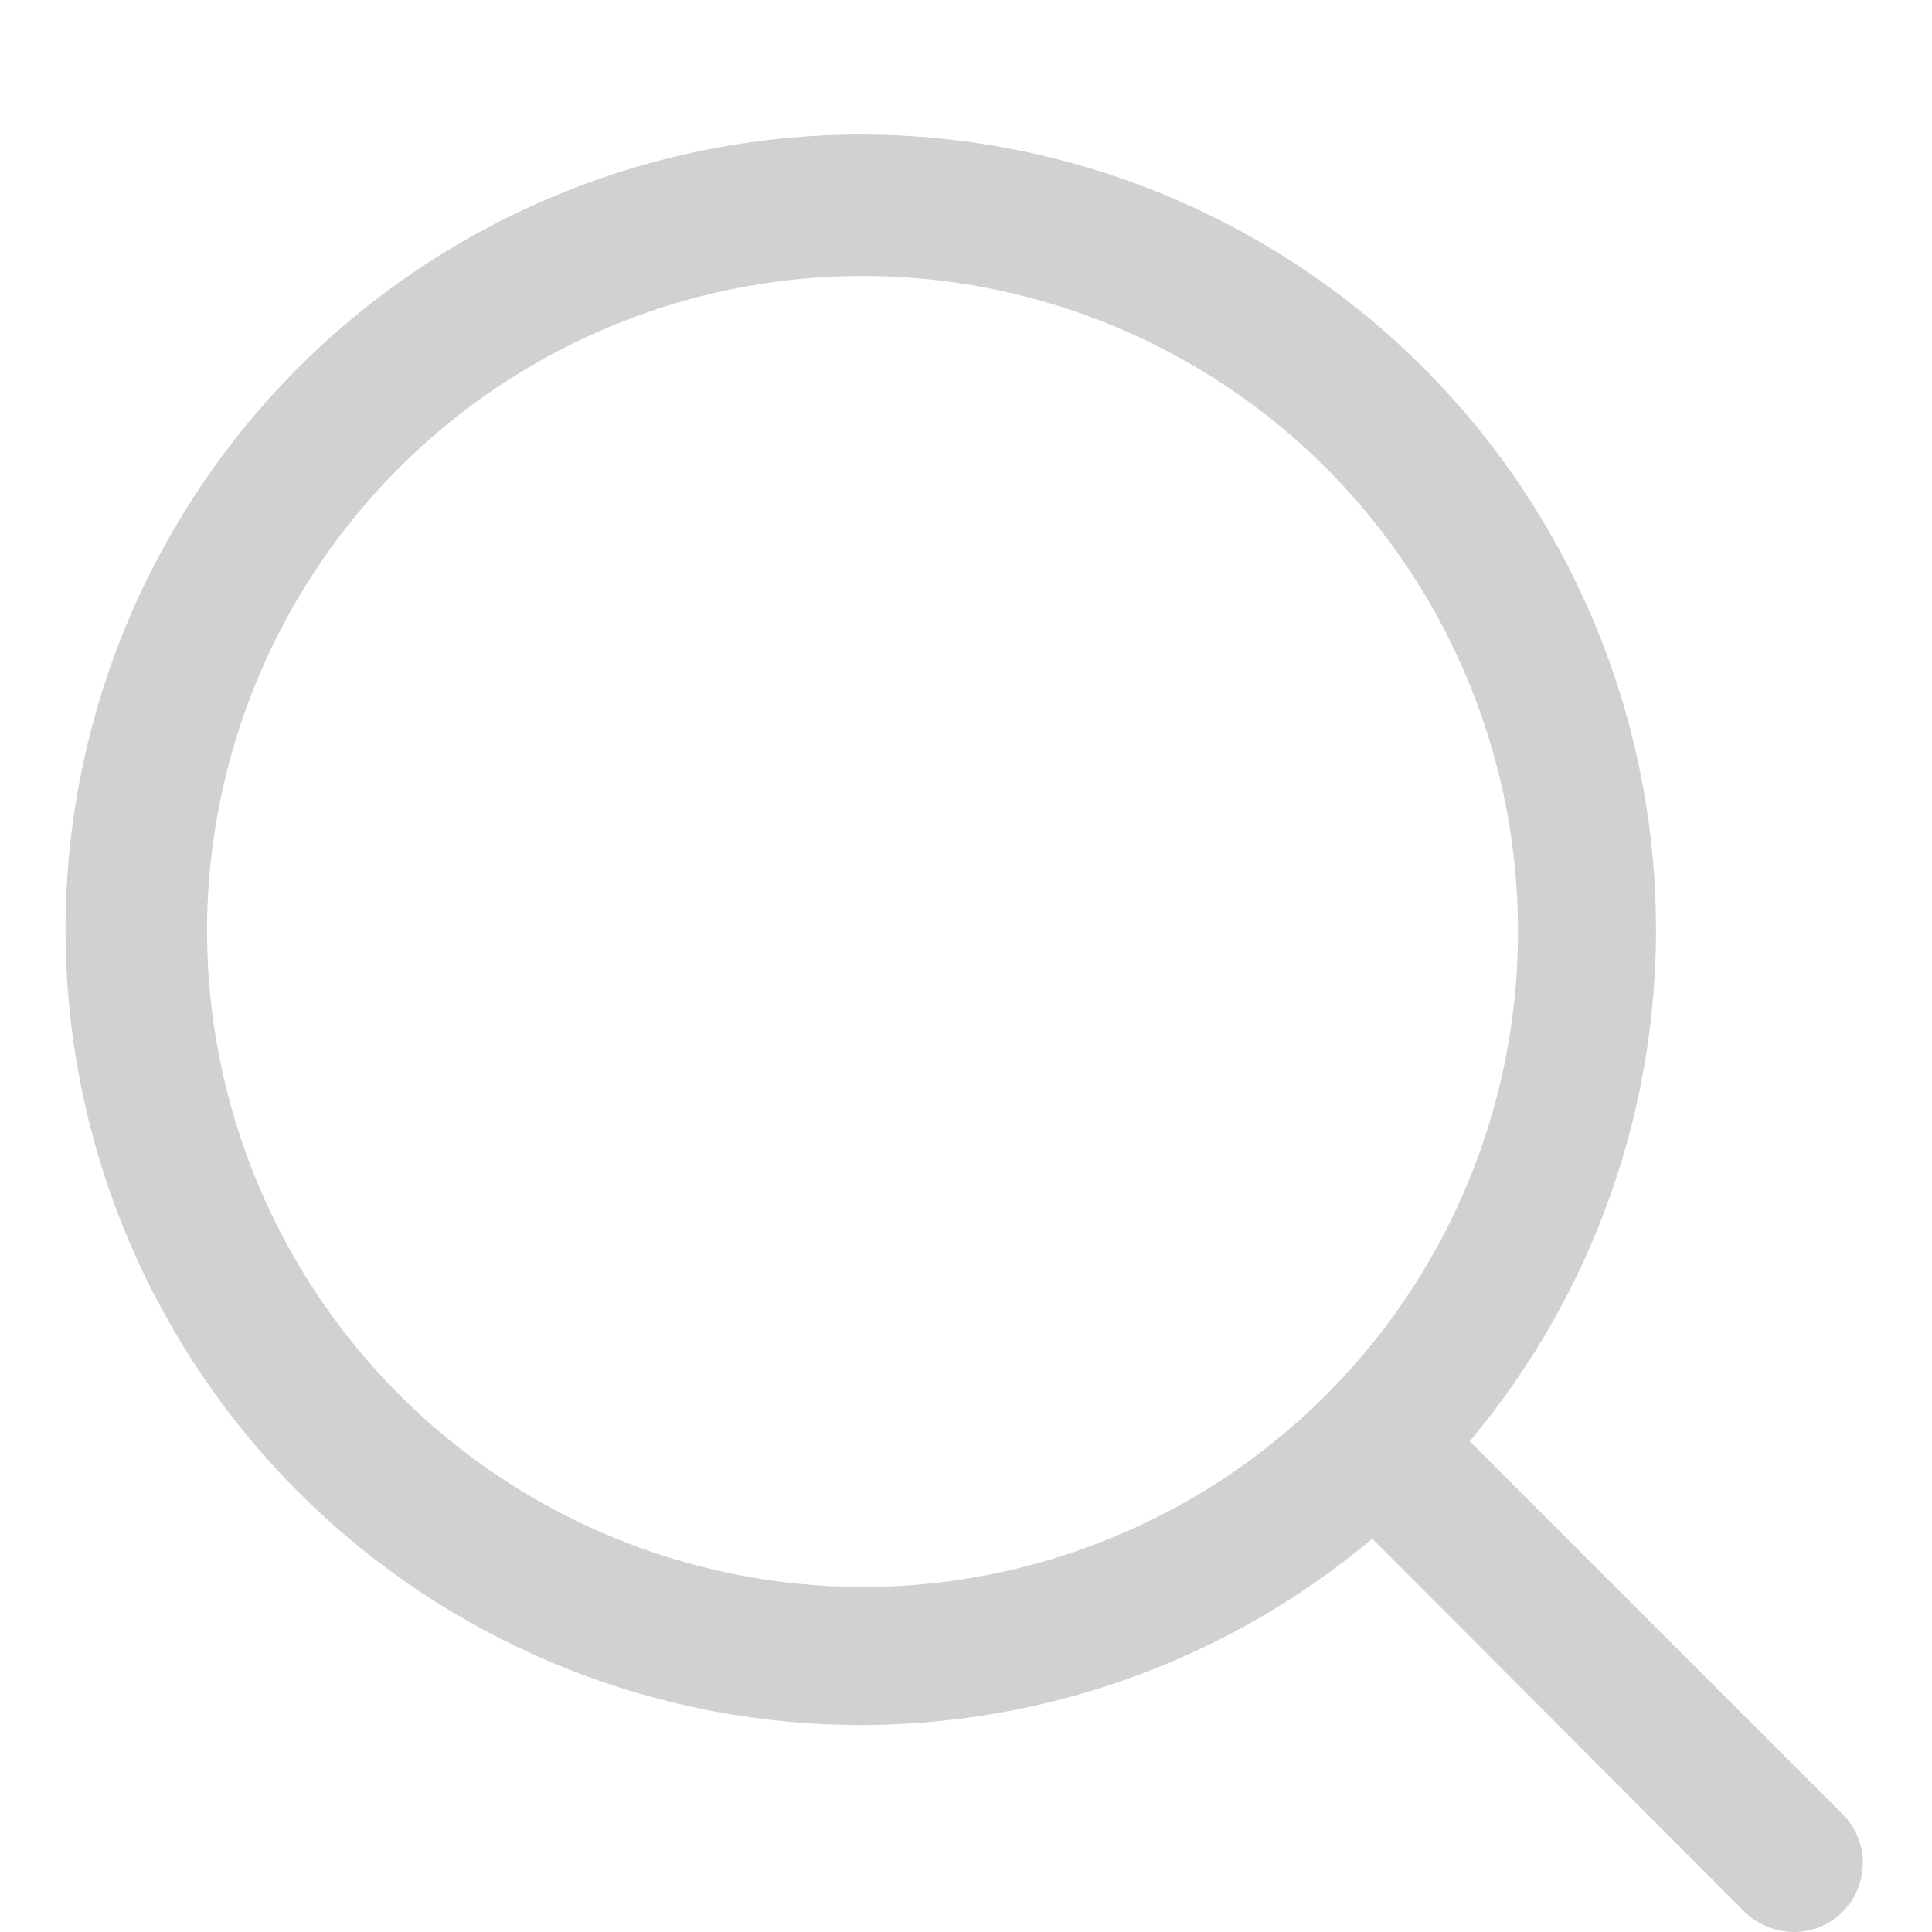 <svg width="14" height="14" viewBox="0 0 14 14" fill="none" xmlns="http://www.w3.org/2000/svg">
<path d="M13.35 13.856C13.257 13.948 13.131 14 13 14C12.867 13.999 12.74 13.948 12.644 13.856L9.944 11.15C8.807 12.105 7.345 12.584 5.863 12.488C4.381 12.391 2.993 11.726 1.99 10.632C0.986 9.537 0.444 8.097 0.476 6.612C0.509 5.128 1.113 3.713 2.163 2.663C3.213 1.613 4.628 1.009 6.112 0.976C7.597 0.944 9.037 1.486 10.132 2.49C11.226 3.493 11.891 4.881 11.988 6.363C12.084 7.845 11.605 9.307 10.65 10.444L13.35 13.144C13.397 13.19 13.435 13.246 13.46 13.307C13.486 13.368 13.499 13.434 13.499 13.5C13.499 13.566 13.486 13.632 13.46 13.693C13.435 13.754 13.397 13.81 13.35 13.856ZM6.25 11.5C7.189 11.5 8.108 11.221 8.889 10.7C9.67 10.178 10.279 9.436 10.638 8.568C10.998 7.7 11.092 6.745 10.909 5.823C10.725 4.902 10.273 4.056 9.609 3.391C8.944 2.727 8.098 2.275 7.177 2.091C6.255 1.908 5.3 2.002 4.432 2.362C3.564 2.721 2.822 3.33 2.3 4.111C1.779 4.892 1.5 5.811 1.5 6.75C1.502 8.009 2.003 9.216 2.893 10.107C3.783 10.997 4.991 11.498 6.25 11.5Z" fill="#1C1C1C" fill-opacity="0.2"/>
</svg>
